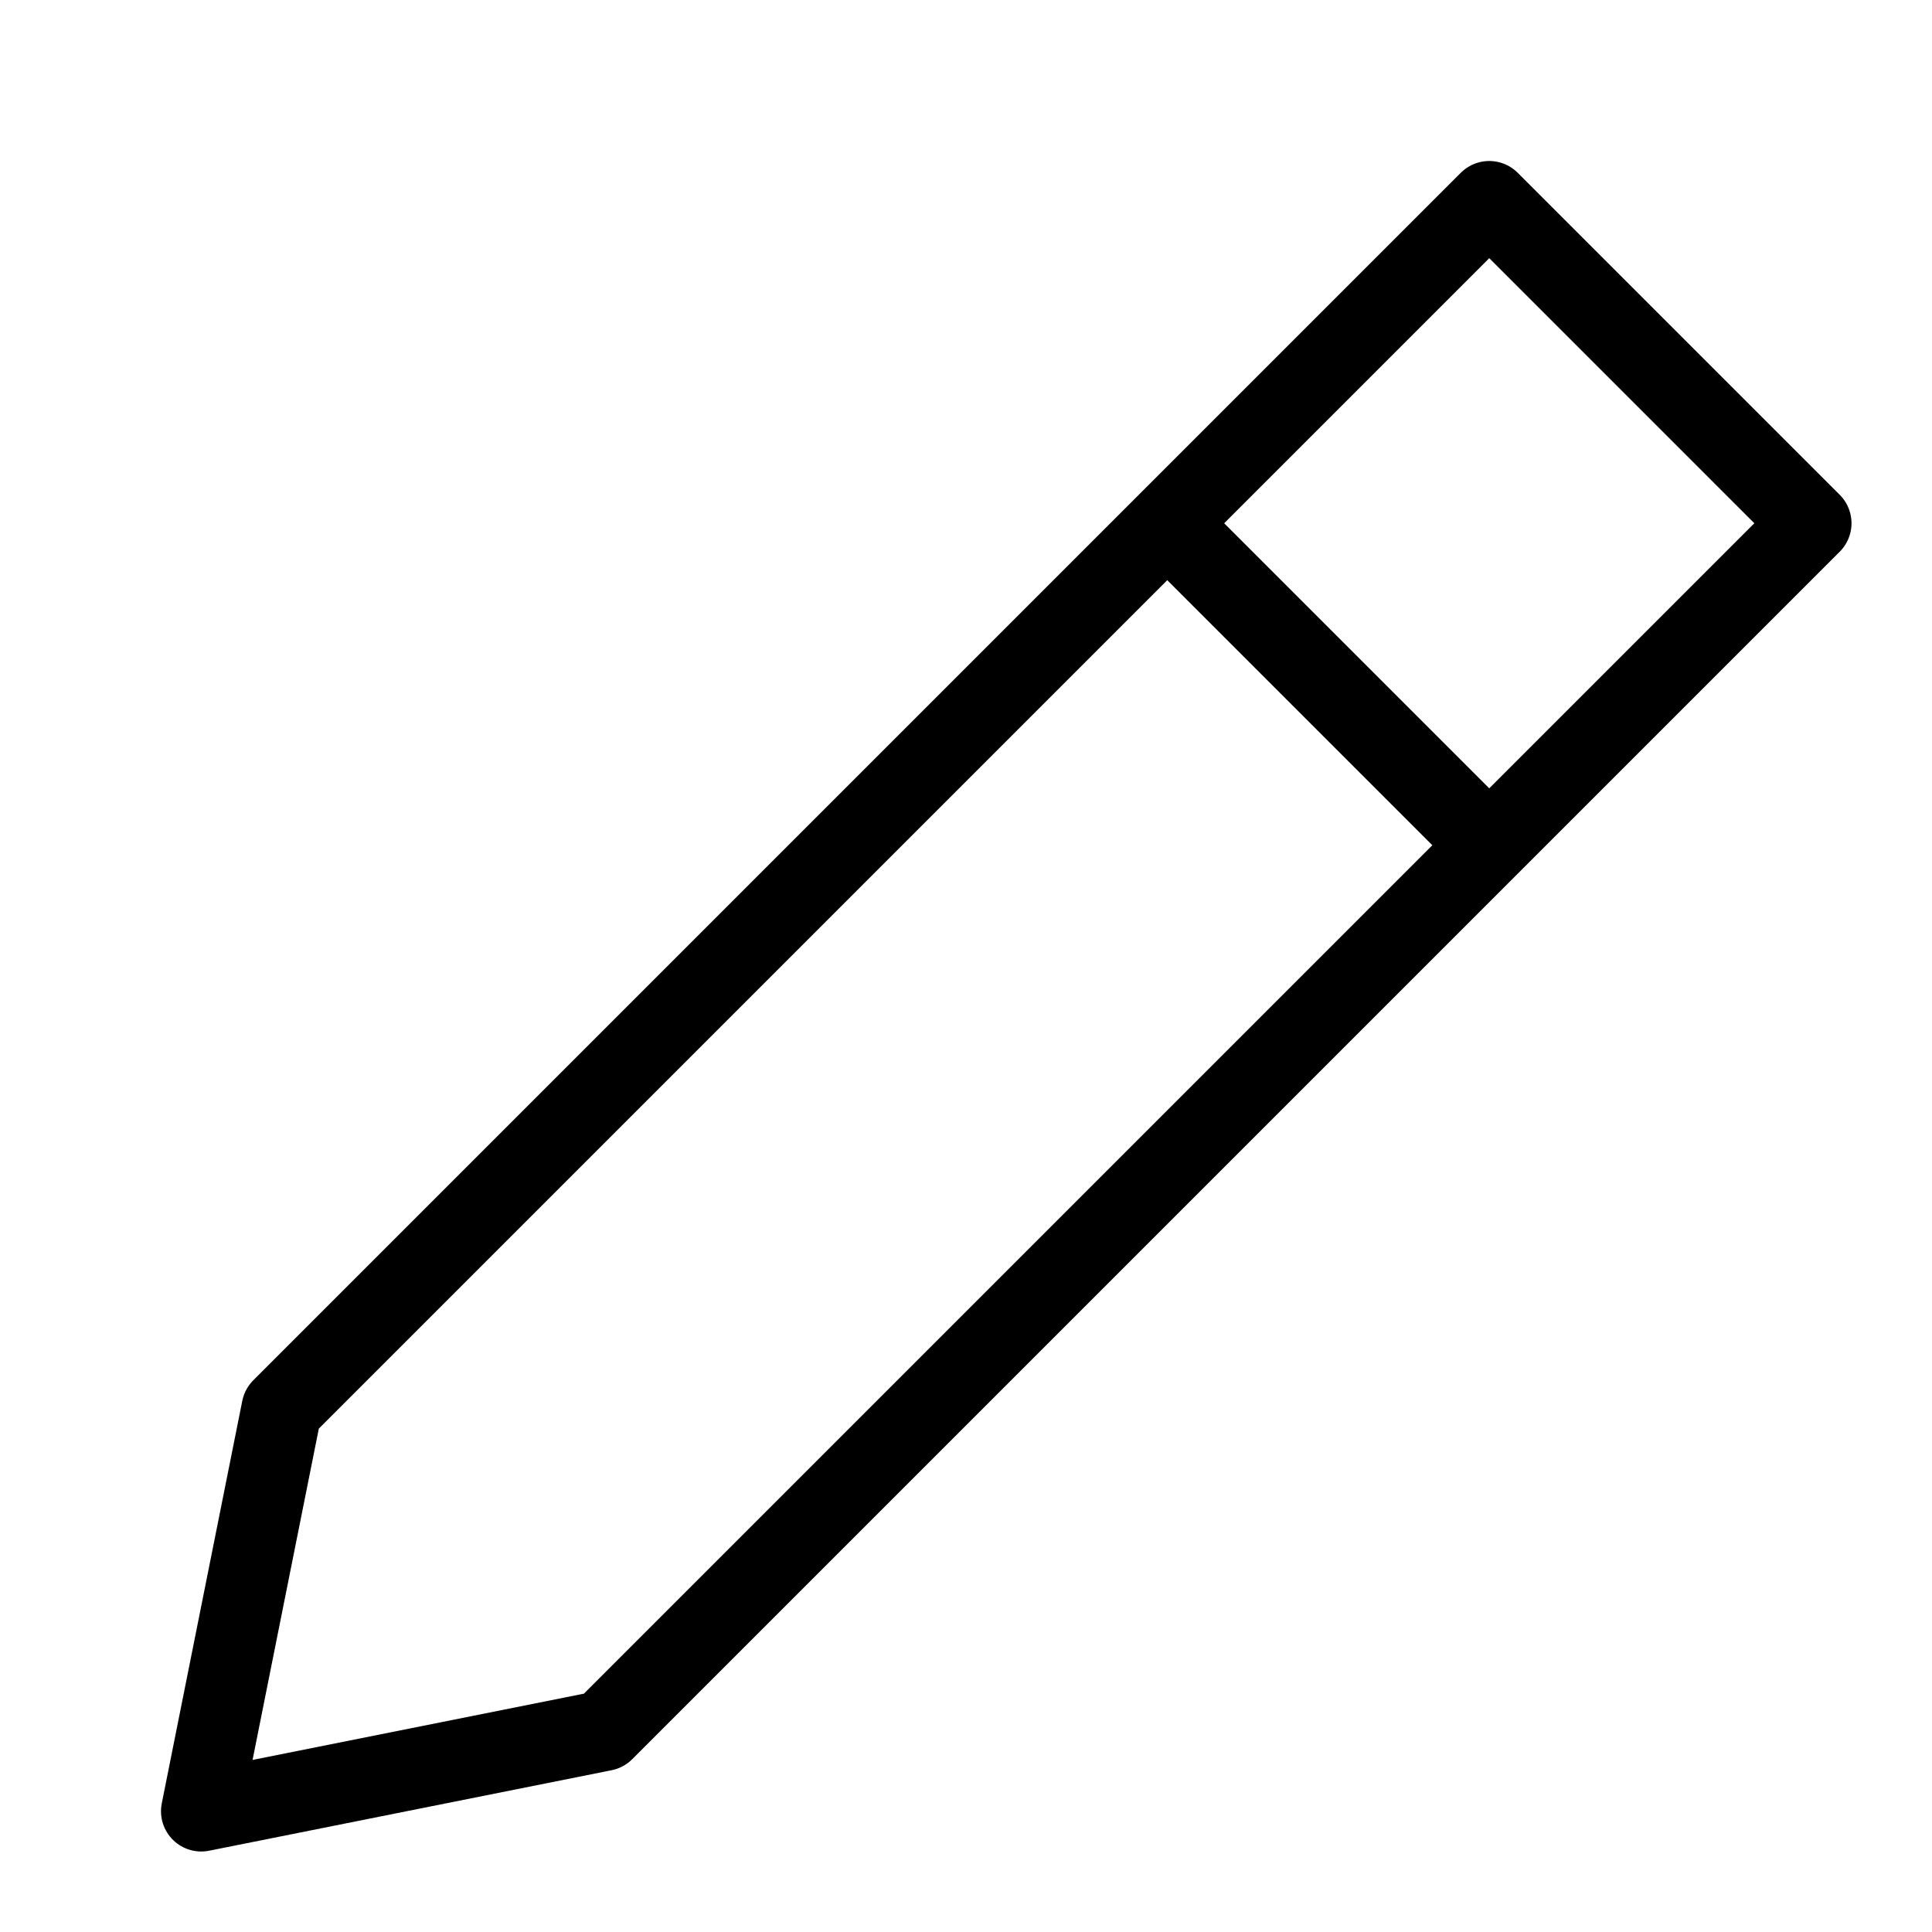 <svg xmlns="http://www.w3.org/2000/svg" width="24" height="24" fill="none" viewBox="0 0 24 24"><path stroke="currentColor" fill="none" stroke-linecap="round" stroke-linejoin="round" d="m14.5 6.5 4 4M7.5 21.5l-5 1 1-5 15-15 4 4-15 15Z"/></svg>